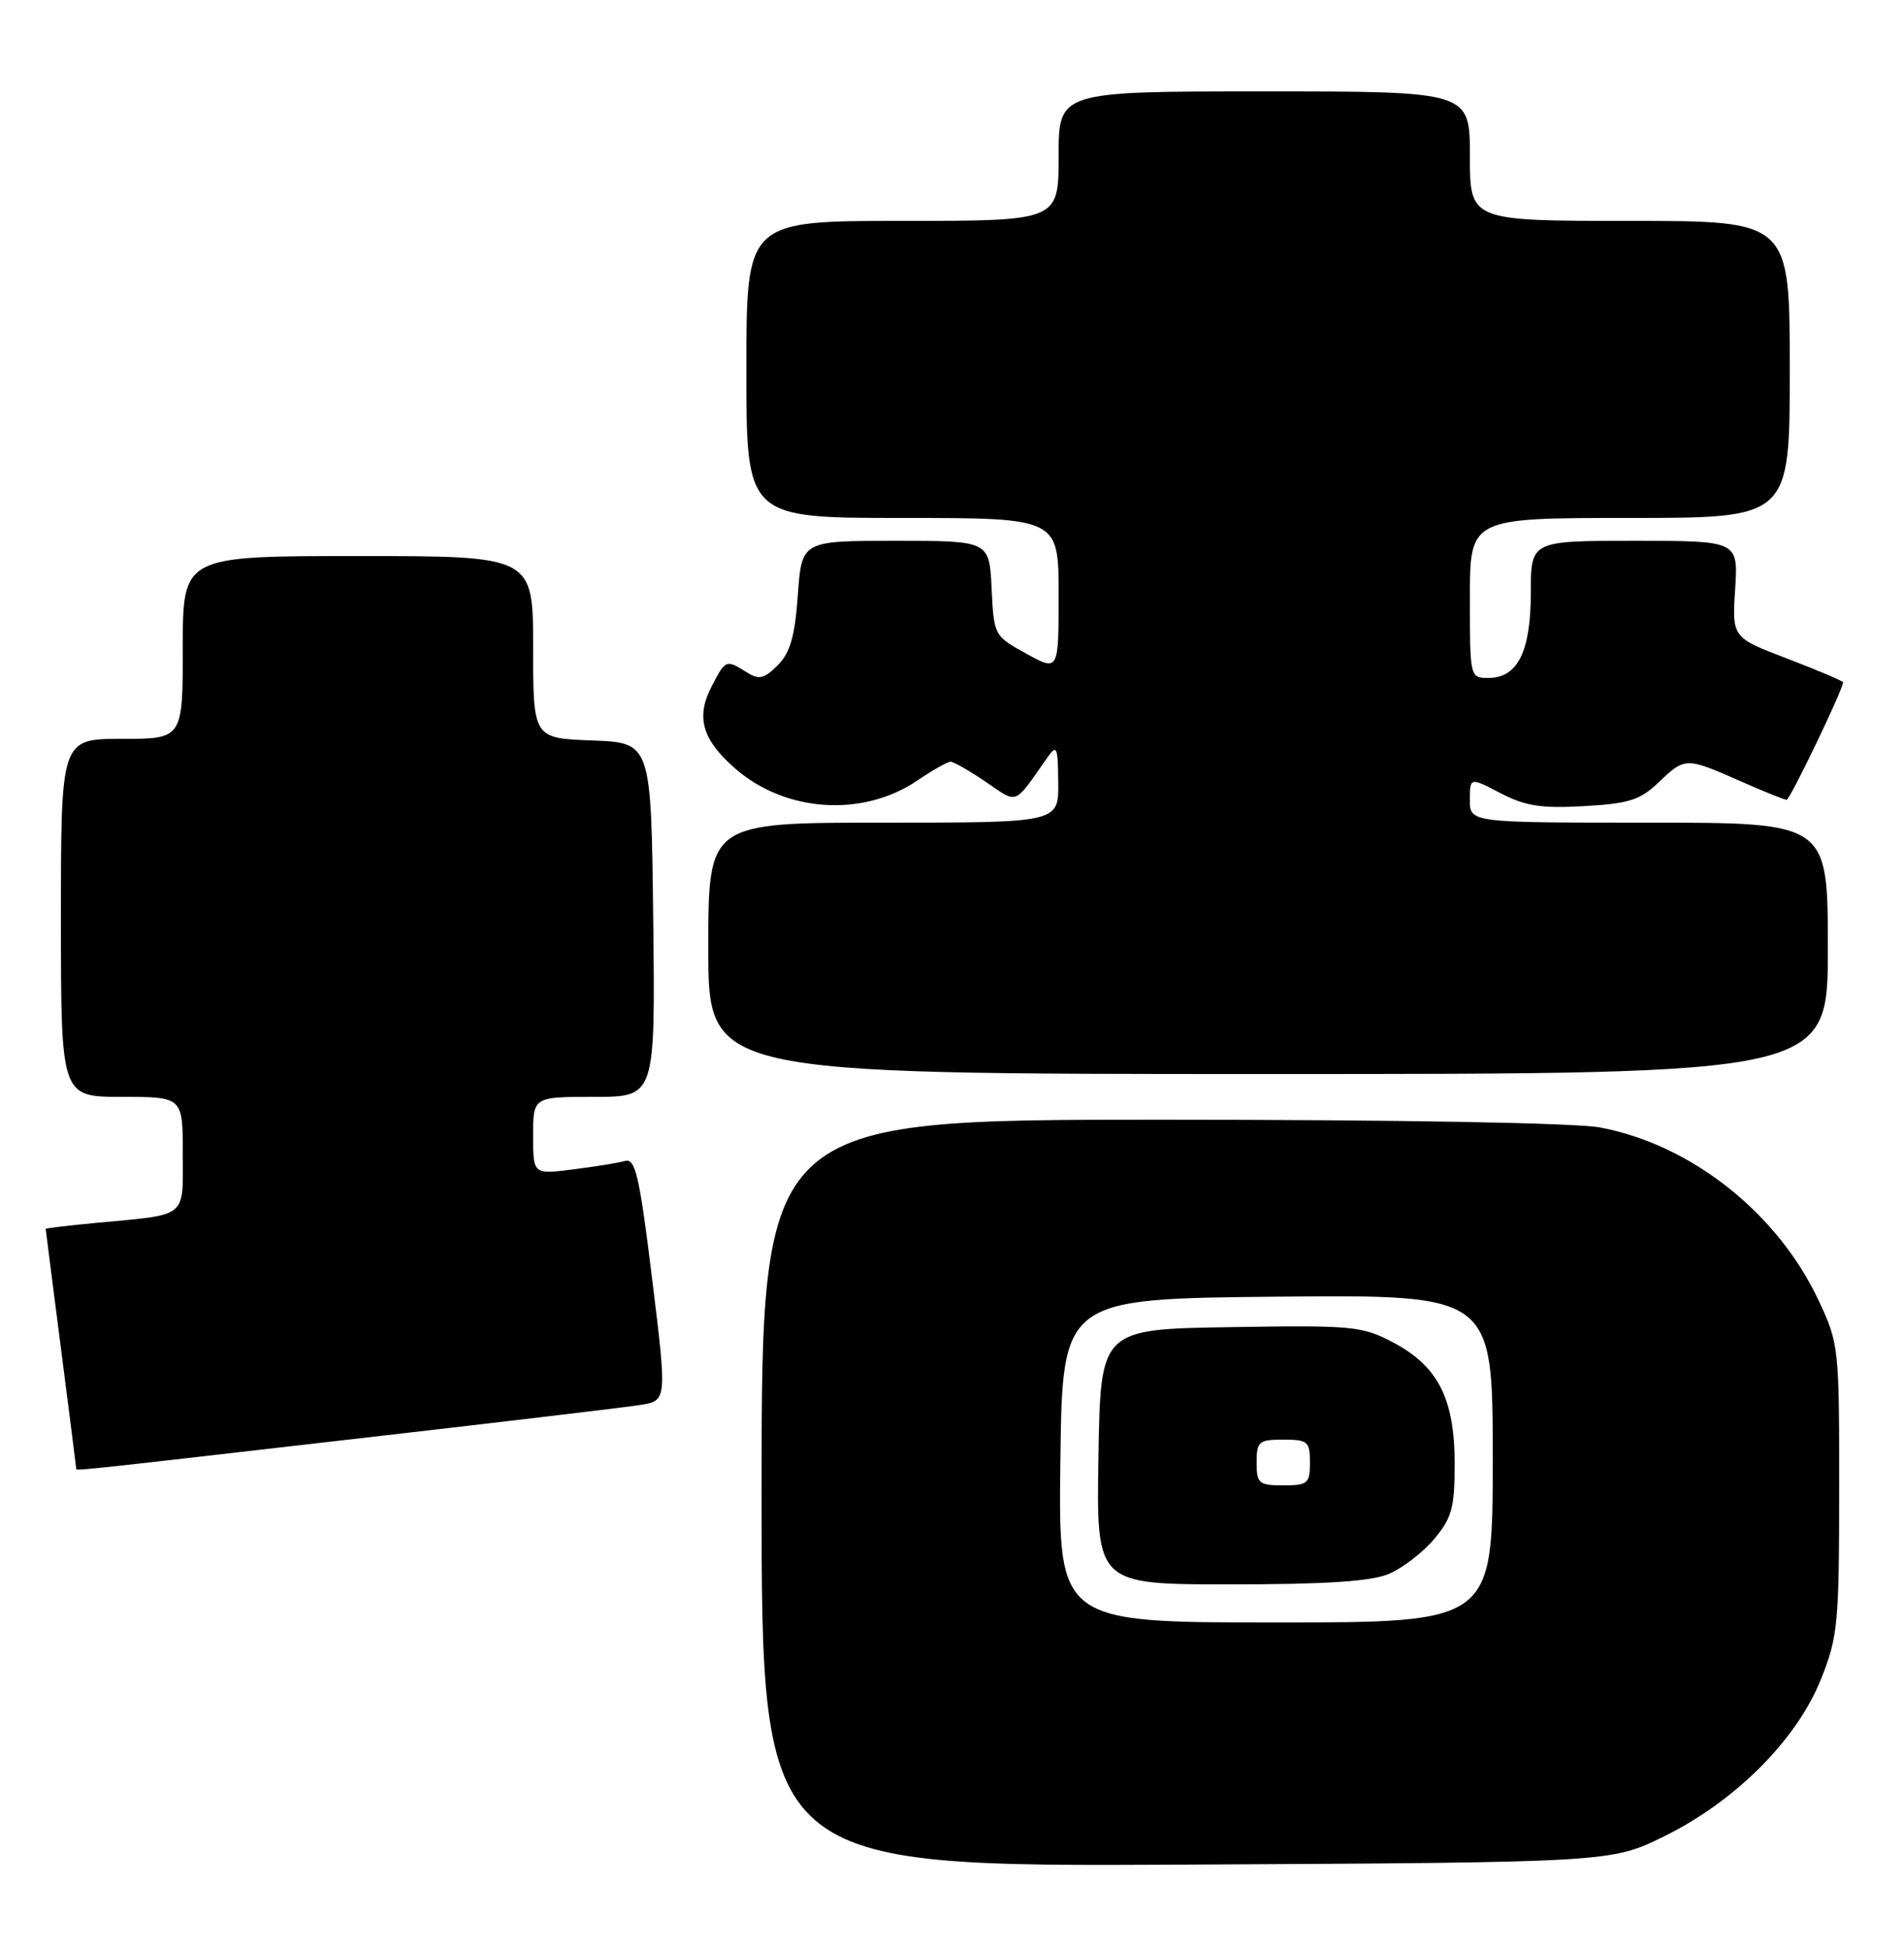 <?xml version="1.0" encoding="UTF-8" standalone="no"?>
<!DOCTYPE svg PUBLIC "-//W3C//DTD SVG 1.1//EN" "http://www.w3.org/Graphics/SVG/1.1/DTD/svg11.dtd" >
<svg xmlns="http://www.w3.org/2000/svg" xmlns:xlink="http://www.w3.org/1999/xlink" version="1.1" viewBox="0 0 250 256">
 <g >
 <path fill="currentColor"
d=" M 218.52 241.07 C 227.83 236.49 235.90 228.42 239.08 220.49 C 241.32 214.90 241.48 213.22 241.49 195.50 C 241.50 176.94 241.44 176.37 238.80 170.75 C 233.42 159.26 222.07 150.27 210.11 148.02 C 206.90 147.41 183.59 147.00 152.36 147.00 C 100.00 147.00 100.00 147.00 100.00 196.04 C 100.00 245.08 100.00 245.08 155.77 244.79 C 211.55 244.50 211.55 244.50 218.52 241.07 Z  M 45.70 189.00 C 64.84 186.81 82.09 184.76 84.04 184.45 C 87.59 183.89 87.59 183.89 85.63 167.93 C 83.97 154.40 83.43 152.04 82.08 152.41 C 81.21 152.66 78.14 153.16 75.25 153.52 C 70.00 154.19 70.00 154.19 70.00 149.09 C 70.00 144.00 70.00 144.00 78.02 144.00 C 86.04 144.00 86.04 144.00 85.77 120.75 C 85.50 97.50 85.50 97.50 77.75 97.21 C 70.00 96.92 70.00 96.92 70.00 84.96 C 70.00 73.00 70.00 73.00 47.00 73.00 C 24.00 73.00 24.00 73.00 24.00 85.00 C 24.00 97.00 24.00 97.00 16.00 97.00 C 8.00 97.00 8.00 97.00 8.00 120.50 C 8.00 144.00 8.00 144.00 16.00 144.00 C 24.00 144.00 24.00 144.00 24.00 151.48 C 24.00 160.01 24.76 159.41 12.75 160.53 C 9.04 160.88 6.00 161.24 6.00 161.33 C 6.00 161.42 6.90 168.47 8.00 177.00 C 9.10 185.53 10.00 192.61 10.00 192.75 C 10.00 193.12 8.32 193.30 45.70 189.00 Z  M 240.00 124.50 C 240.00 108.00 240.00 108.00 216.50 108.00 C 193.00 108.00 193.00 108.00 193.00 105.02 C 193.00 102.03 193.00 102.03 197.02 104.13 C 200.28 105.82 202.36 106.15 207.99 105.83 C 213.89 105.50 215.36 105.03 217.77 102.72 C 221.24 99.40 221.38 99.40 228.40 102.50 C 231.51 103.88 234.29 105.00 234.59 105.00 C 235.03 105.00 242.00 90.50 242.00 89.58 C 242.00 89.41 238.72 88.01 234.71 86.48 C 227.42 83.70 227.42 83.70 227.83 77.35 C 228.23 71.00 228.23 71.00 214.62 71.00 C 201.00 71.00 201.00 71.00 201.00 77.78 C 201.00 85.53 199.28 89.00 195.44 89.00 C 193.01 89.00 193.00 88.97 193.00 78.50 C 193.00 68.00 193.00 68.00 214.00 68.00 C 235.00 68.00 235.00 68.00 235.00 48.50 C 235.00 29.00 235.00 29.00 214.00 29.00 C 193.00 29.00 193.00 29.00 193.00 20.50 C 193.00 12.00 193.00 12.00 166.00 12.00 C 139.00 12.00 139.00 12.00 139.00 20.50 C 139.00 29.00 139.00 29.00 118.50 29.00 C 98.00 29.00 98.00 29.00 98.00 48.50 C 98.00 68.00 98.00 68.00 118.50 68.00 C 139.00 68.00 139.00 68.00 139.00 78.07 C 139.00 88.15 139.00 88.15 134.75 85.81 C 130.52 83.48 130.50 83.43 130.20 77.24 C 129.90 71.00 129.90 71.00 117.59 71.00 C 105.27 71.00 105.27 71.00 104.76 78.10 C 104.37 83.57 103.76 85.68 102.12 87.33 C 100.31 89.14 99.67 89.28 98.00 88.23 C 95.32 86.56 95.27 86.58 93.44 90.11 C 91.35 94.15 92.18 97.07 96.48 100.85 C 103.09 106.66 113.28 107.34 120.48 102.45 C 122.47 101.10 124.41 100.00 124.81 100.00 C 125.21 100.00 127.29 101.19 129.43 102.64 C 133.72 105.56 133.05 105.82 137.49 99.50 C 138.77 97.67 138.90 97.95 138.95 102.75 C 139.00 108.00 139.00 108.00 116.00 108.00 C 93.00 108.00 93.00 108.00 93.00 124.50 C 93.00 141.00 93.00 141.00 166.50 141.00 C 240.00 141.00 240.00 141.00 240.00 124.50 Z  M 139.23 191.75 C 139.50 170.50 139.50 170.50 167.75 170.23 C 196.00 169.97 196.00 169.97 196.00 191.48 C 196.00 213.00 196.00 213.00 167.48 213.00 C 138.96 213.00 138.96 213.00 139.23 191.75 Z  M 182.33 206.64 C 184.12 205.89 186.81 203.83 188.30 202.06 C 190.64 199.27 191.00 197.97 191.00 192.16 C 191.00 183.64 188.83 179.37 182.94 176.25 C 178.83 174.08 177.69 173.97 161.55 174.23 C 144.50 174.50 144.50 174.50 144.23 191.25 C 143.95 208.00 143.95 208.00 161.51 208.00 C 174.07 208.00 179.99 207.61 182.33 206.64 Z  M 165.00 192.00 C 165.00 189.24 165.28 189.00 168.50 189.00 C 171.72 189.00 172.00 189.24 172.00 192.00 C 172.00 194.76 171.72 195.00 168.50 195.00 C 165.28 195.00 165.00 194.76 165.00 192.00 Z "/>
</g>
</svg>